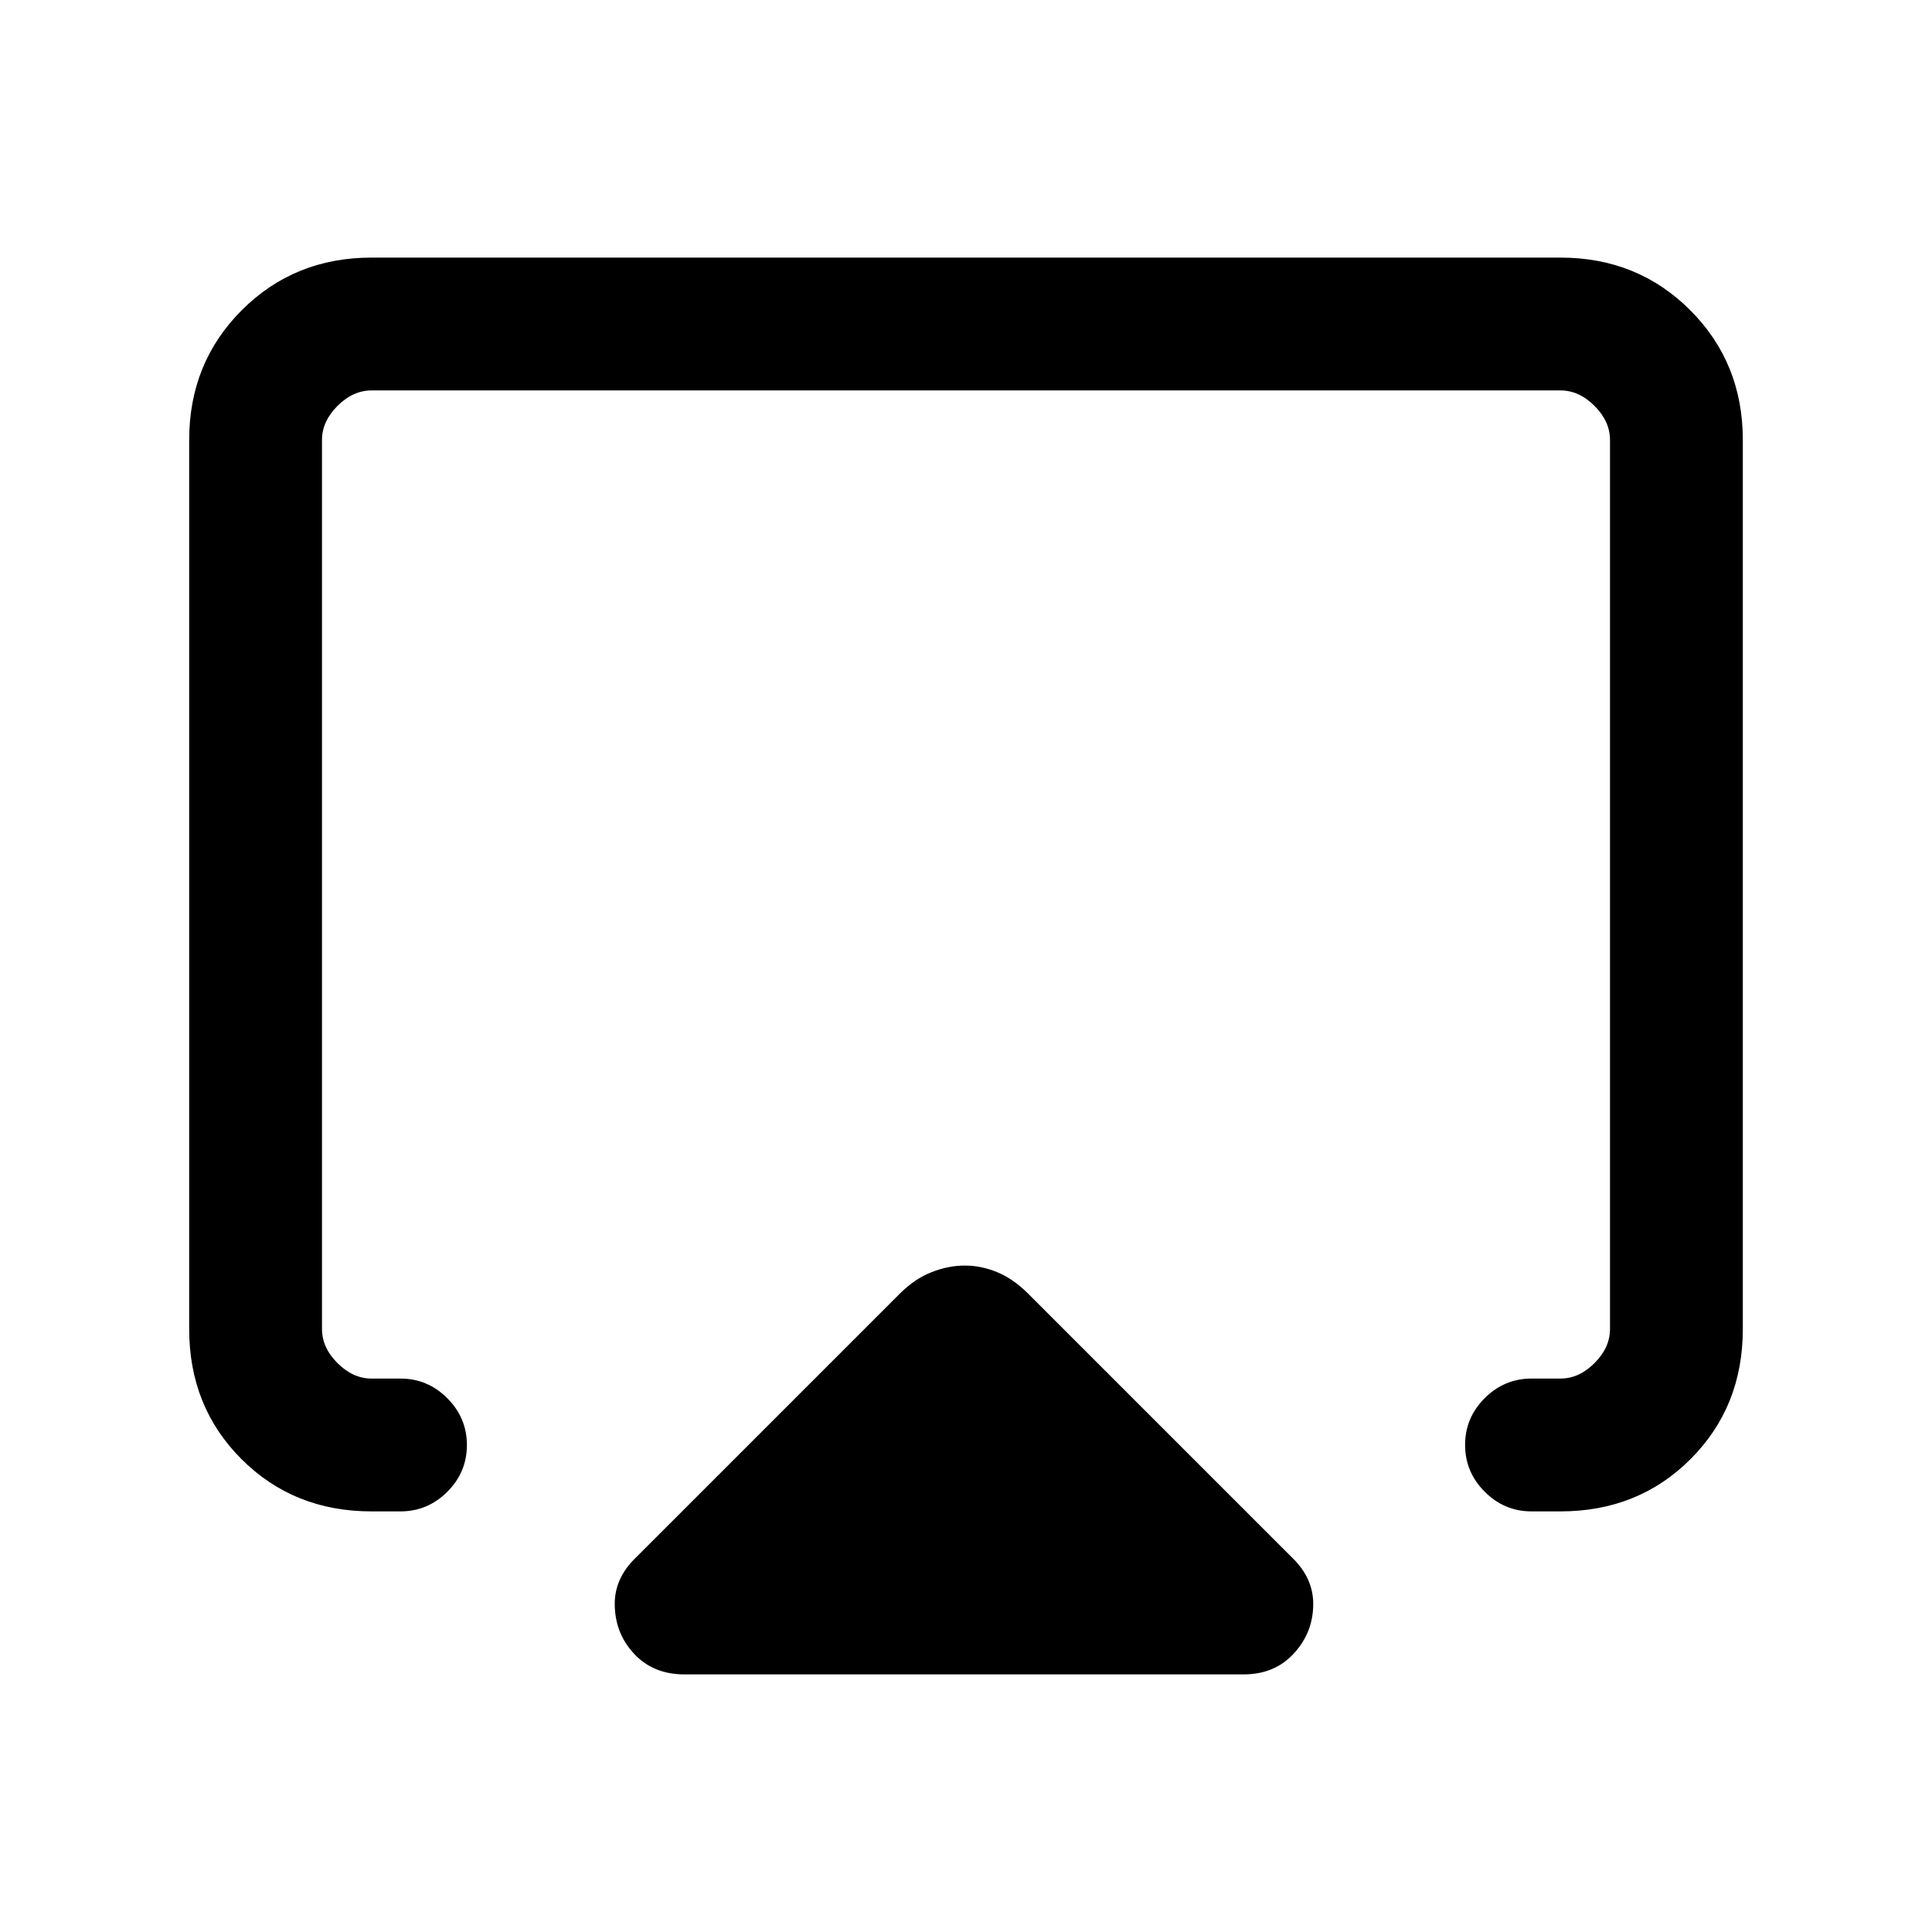 <svg xmlns="http://www.w3.org/2000/svg" height="24" viewBox="0 -960 960 960" width="24"><path d="M94-299.62v-441.76q0-38.35 26.14-64.48Q146.27-832 184.62-832h590.76q38.35 0 64.48 26.14Q866-779.73 866-741.38v441.76q0 38.66-25.98 64.64Q814.04-209 775.38-209H761q-13.5 0-23.25-9.76T728-242.03q0-13.51 9.75-23.24Q747.5-275 761-275h14.38q9.24 0 16.93-7.69 7.69-7.69 7.69-16.93v-441.76q0-9.24-7.69-16.93-7.69-7.69-16.93-7.69H184.62q-9.24 0-16.93 7.69-7.69 7.69-7.69 16.93v441.76q0 9.24 7.69 16.93 7.69 7.69 16.93 7.69H199q13.5 0 23.25 9.76t9.75 23.27q0 13.51-9.75 23.24Q212.5-209 199-209h-14.38q-38.66 0-64.64-25.98Q94-260.96 94-299.62ZM340.08-128q-15.49 0-25.05-10.29-9.57-10.3-9.57-24.83 0-6.4 2.66-12.19 2.66-5.79 7.8-10.69l131.46-131.46q7.34-7.23 15.63-10.46 8.3-3.23 16.37-3.23 8.08 0 15.99 3.23t15.25 10.46L642.08-186q5.14 4.92 7.8 10.73 2.66 5.81 2.66 12.23 0 14.12-9.57 24.58Q633.41-128 617.92-128H340.08ZM480-488Z"/></svg>